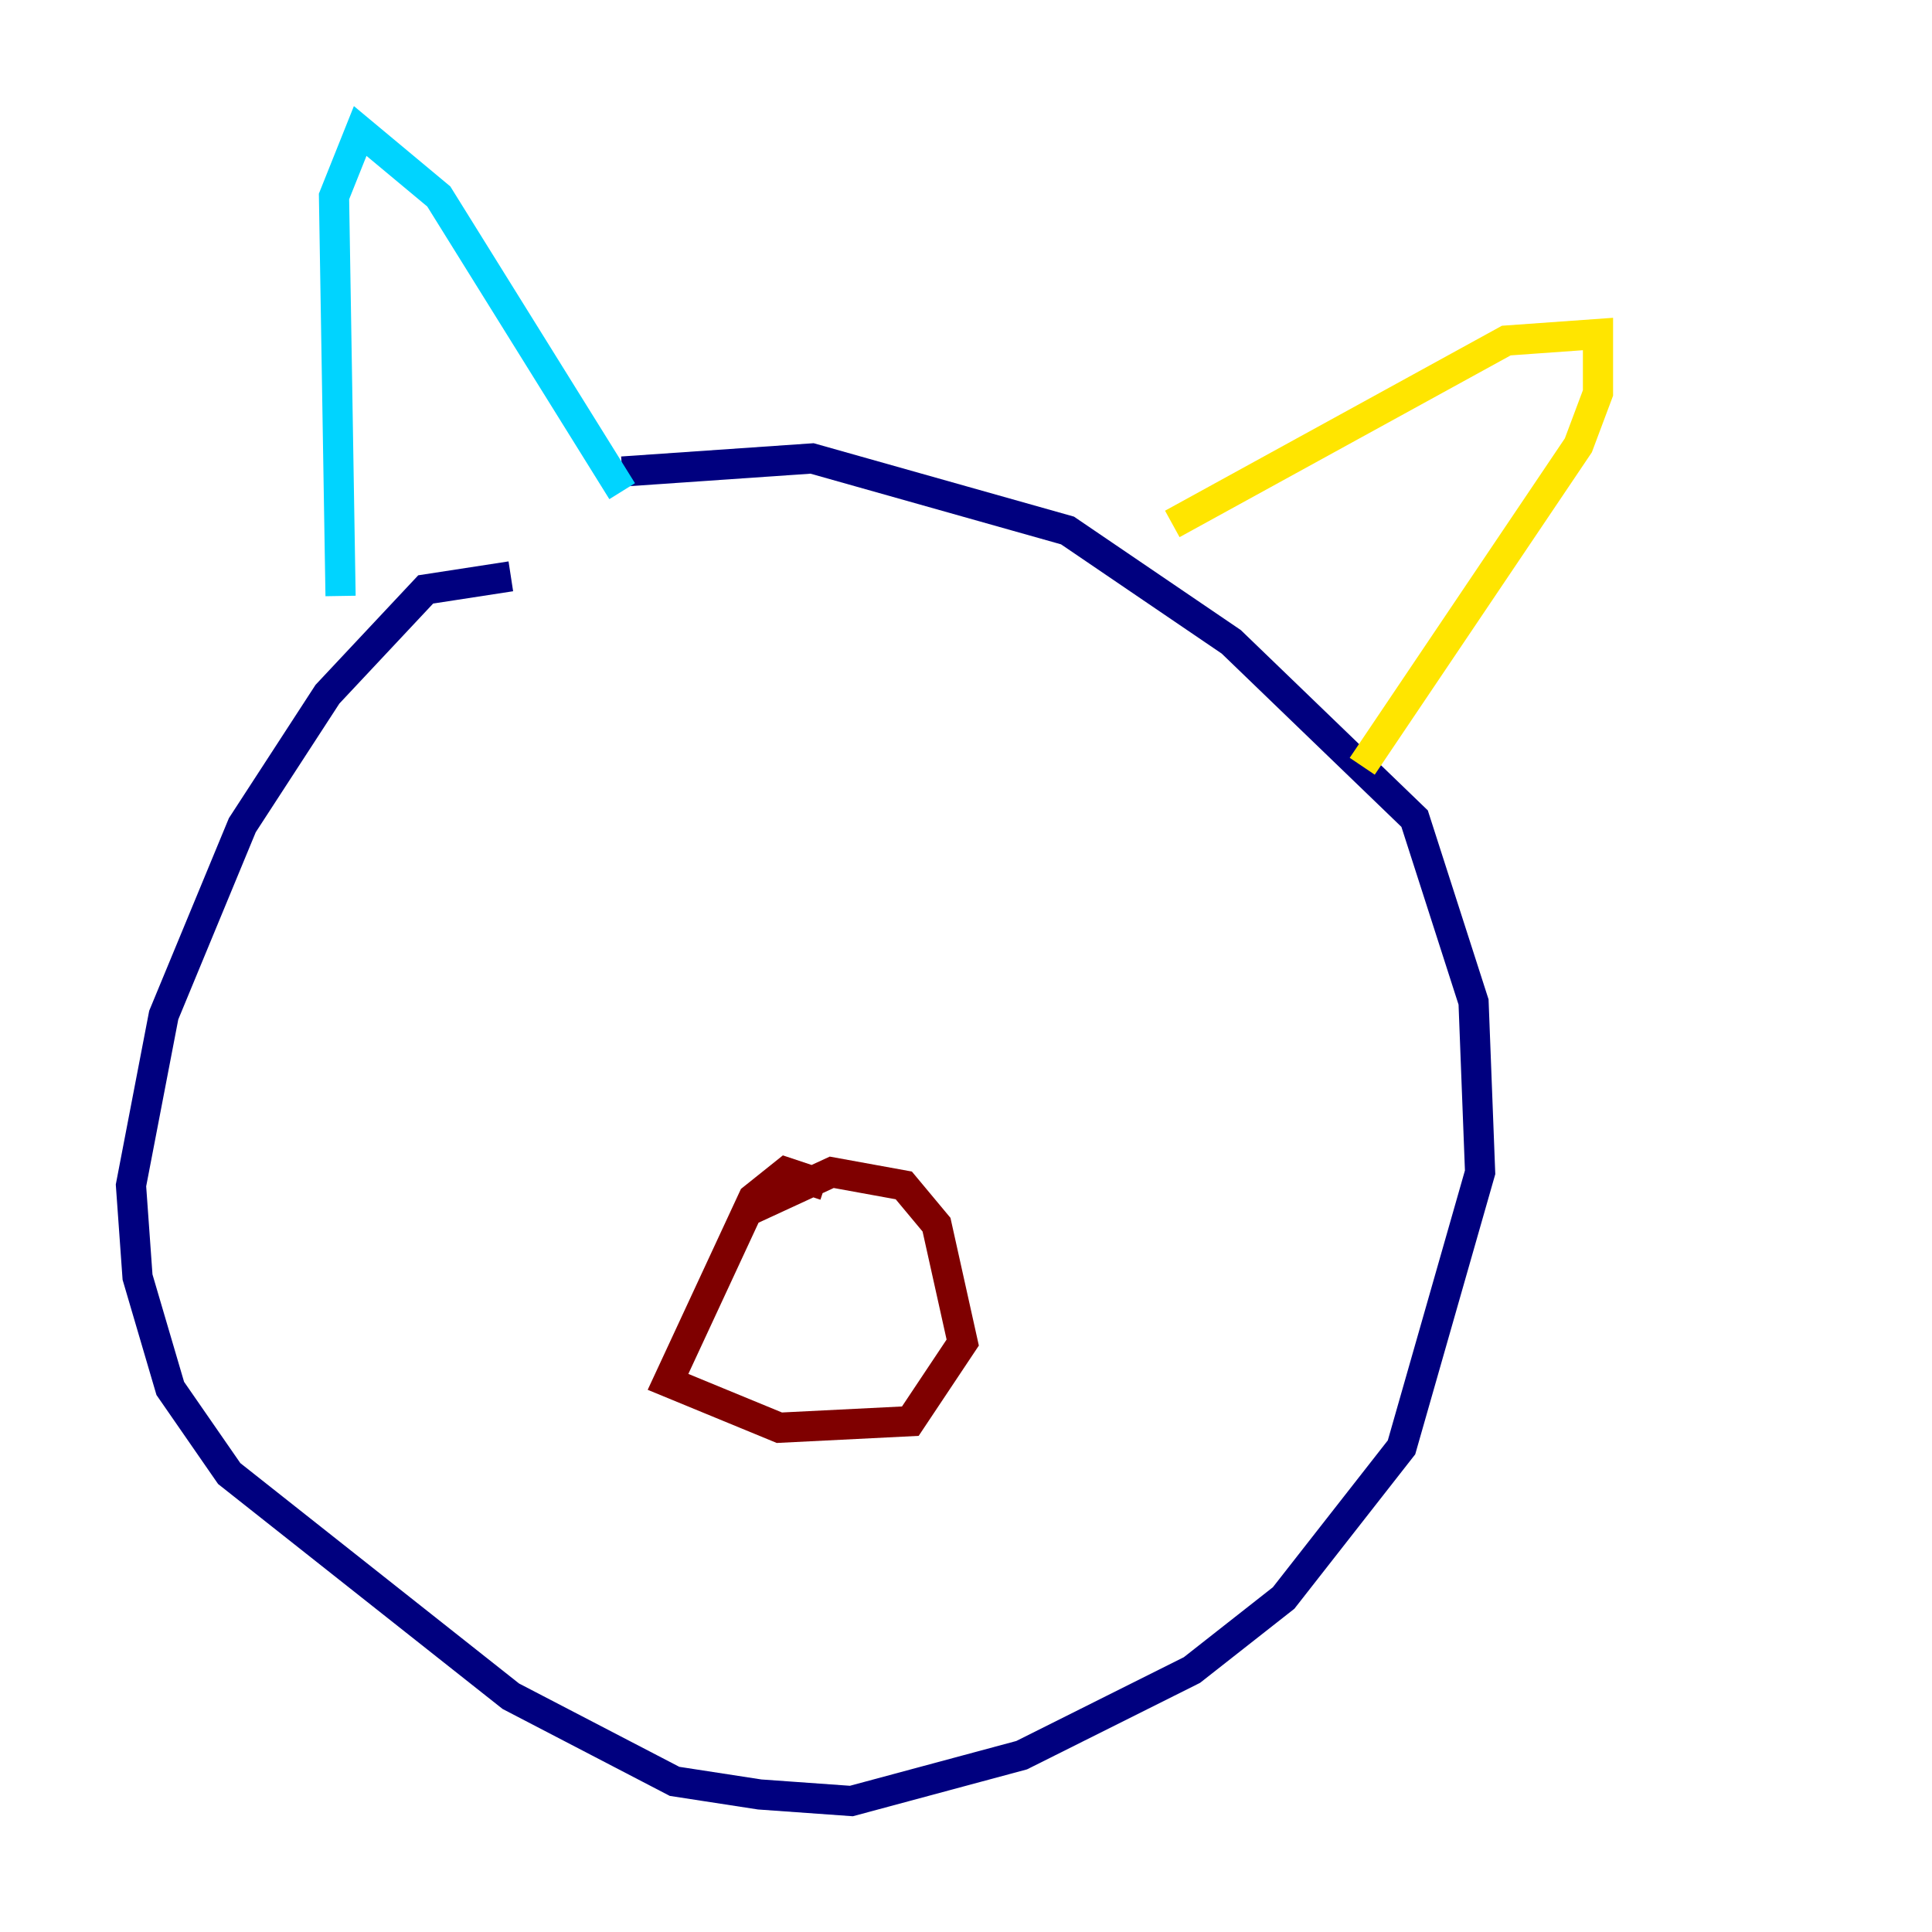 <?xml version="1.0" encoding="utf-8" ?>
<svg baseProfile="tiny" height="128" version="1.2" viewBox="0,0,128,128" width="128" xmlns="http://www.w3.org/2000/svg" xmlns:ev="http://www.w3.org/2001/xml-events" xmlns:xlink="http://www.w3.org/1999/xlink"><defs /><polyline fill="none" points="33.844,38.183 28.203,39.051 21.695,45.993 16.054,54.671 10.848,67.254 8.678,78.536 9.112,84.61 11.281,91.986 15.186,97.627 33.844,112.38 44.691,118.02 50.332,118.888 56.407,119.322 67.688,116.285 78.969,110.644 85.044,105.871 92.854,95.891 98.061,77.668 97.627,66.386 93.722,54.237 81.573,42.522 70.725,35.146 53.803,30.373 41.22,31.241" stroke="#00007f" stroke-width="2" /><polyline fill="none" points="22.563,39.485 22.129,13.017 23.864,8.678 29.071,13.017 41.22,32.542" stroke="#00d4ff" stroke-width="2" /><polyline fill="none" points="77.668,34.712 99.797,22.563 105.871,22.129 105.871,26.034 104.57,29.505 90.251,50.766" stroke="#ffe500" stroke-width="2" /><polyline fill="none" points="54.671,78.536 52.068,77.668 49.898,79.403 44.258,91.552 51.634,94.59 60.312,94.156 63.783,88.949 62.047,81.139 59.878,78.536 55.105,77.668 49.464,80.271" stroke="#7f0000" stroke-width="2" /></svg>